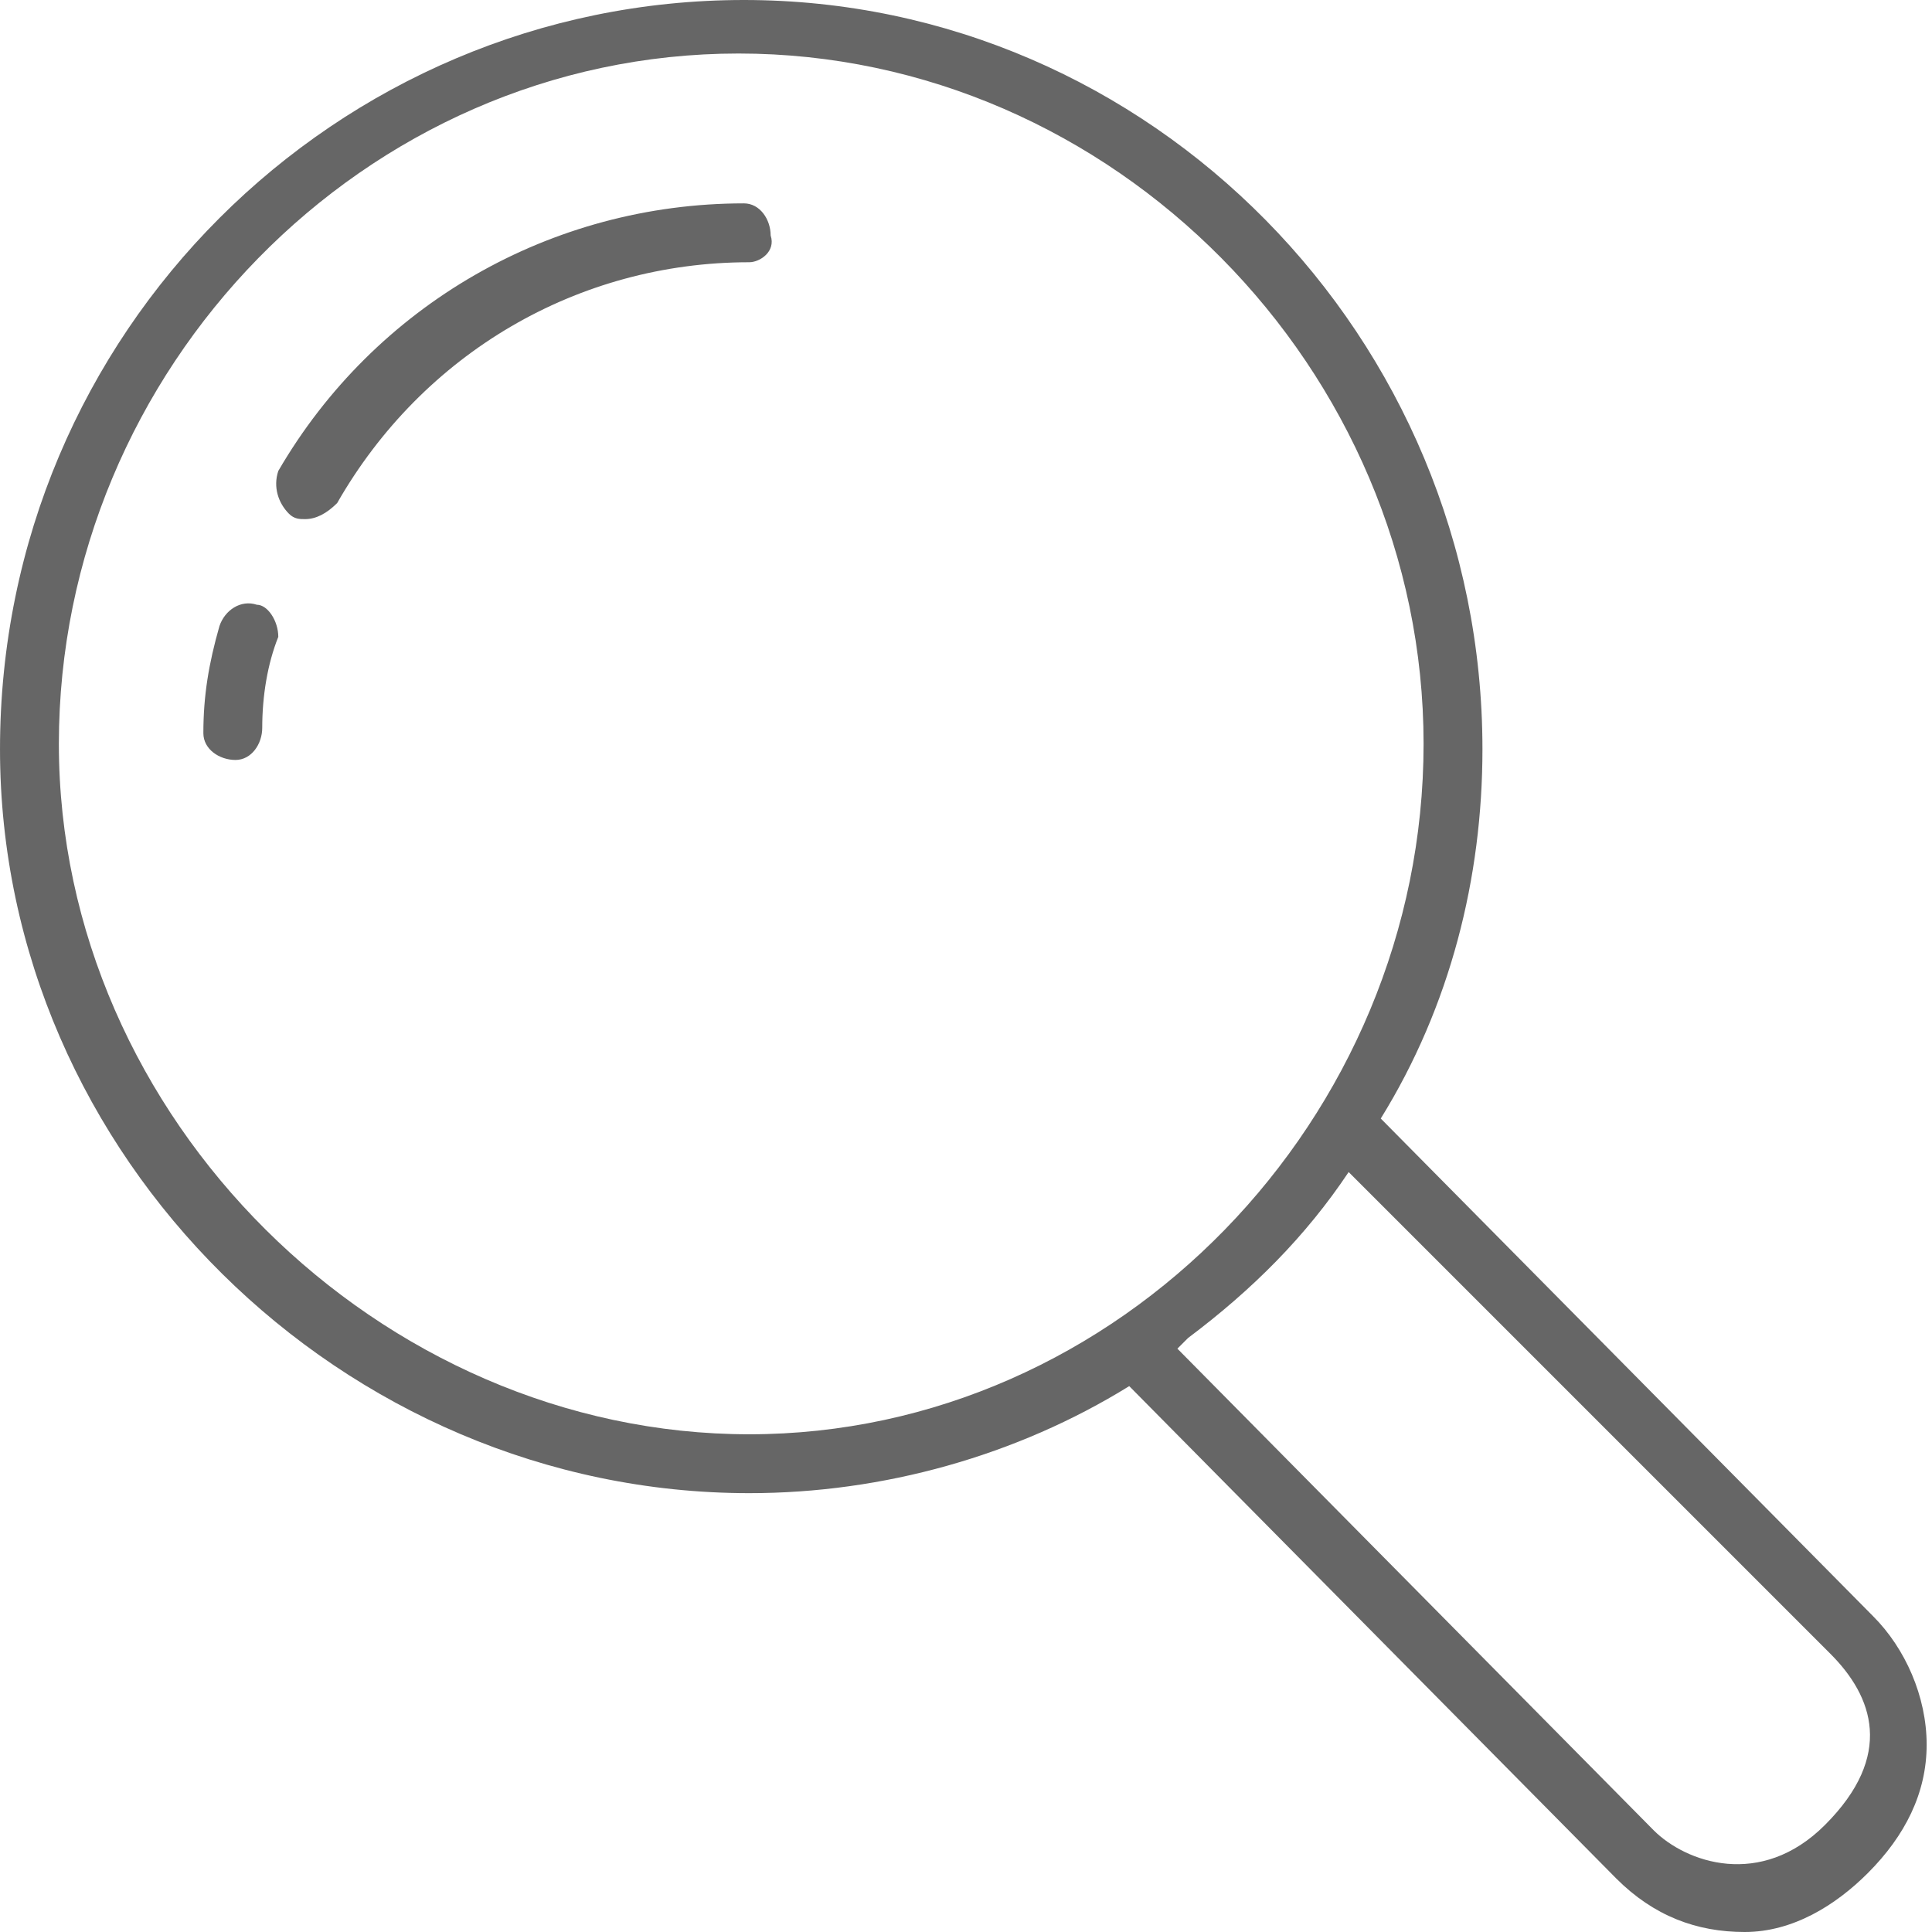 <?xml version="1.0" standalone="no"?><!DOCTYPE svg PUBLIC "-//W3C//DTD SVG 1.1//EN" "http://www.w3.org/Graphics/SVG/1.1/DTD/svg11.dtd"><svg t="1600375209946" class="icon" viewBox="0 0 1024 1024" version="1.1" xmlns="http://www.w3.org/2000/svg" p-id="5256" xmlns:xlink="http://www.w3.org/1999/xlink" width="200" height="200"><defs><style type="text/css"></style></defs><path d="M992.798 856.643c17.019 17.019 28.366 42.548 28.366 68.078s-11.346 48.222-31.202 68.078c-17.019 17.019-39.712 31.202-65.241 31.202-25.529 0-48.222-8.51-68.078-28.366l-258.127-260.964c-59.568 36.875-130.482 56.731-201.396 56.731-215.579 0-397.119-178.704-397.119-394.283C0 175.867 178.704 0 394.283 0s391.446 178.704 391.446 397.119c0 68.078-17.019 136.155-53.895 195.723l260.964 263.801z m-238.271-462.36c0-198.56-164.521-365.917-363.08-365.917S31.202 195.723 31.202 394.283s170.194 365.917 365.917 365.917 357.407-167.357 357.407-365.917z m-39.712 226.925c-22.693 34.039-51.058 62.404-85.097 87.934l-5.673 5.673 252.454 255.291c17.019 17.019 56.731 31.202 90.77-2.837 36.875-36.875 25.529-68.078 2.837-90.77l-255.291-255.291zM397.119 138.992c-90.77 0-173.03 48.222-218.416 127.645-5.673 5.673-11.346 8.51-17.019 8.51-2.837 0-5.673 0-8.51-2.837-5.673-5.673-8.51-14.183-5.673-22.693 51.058-87.934 144.665-141.828 246.781-141.828 8.51 0 14.183 8.51 14.183 17.019 2.837 8.51-5.673 14.183-11.346 14.183z m-249.618 198.56c-5.673 14.183-8.51 31.202-8.51 48.222 0 8.51-5.673 17.019-14.183 17.019s-17.019-5.673-17.019-14.183c0-19.856 2.837-36.875 8.51-56.731 2.837-8.51 11.346-14.183 19.856-11.346 5.673 0 11.346 8.51 11.346 17.019z" fill="#666666" p-id="5257"></path></svg>